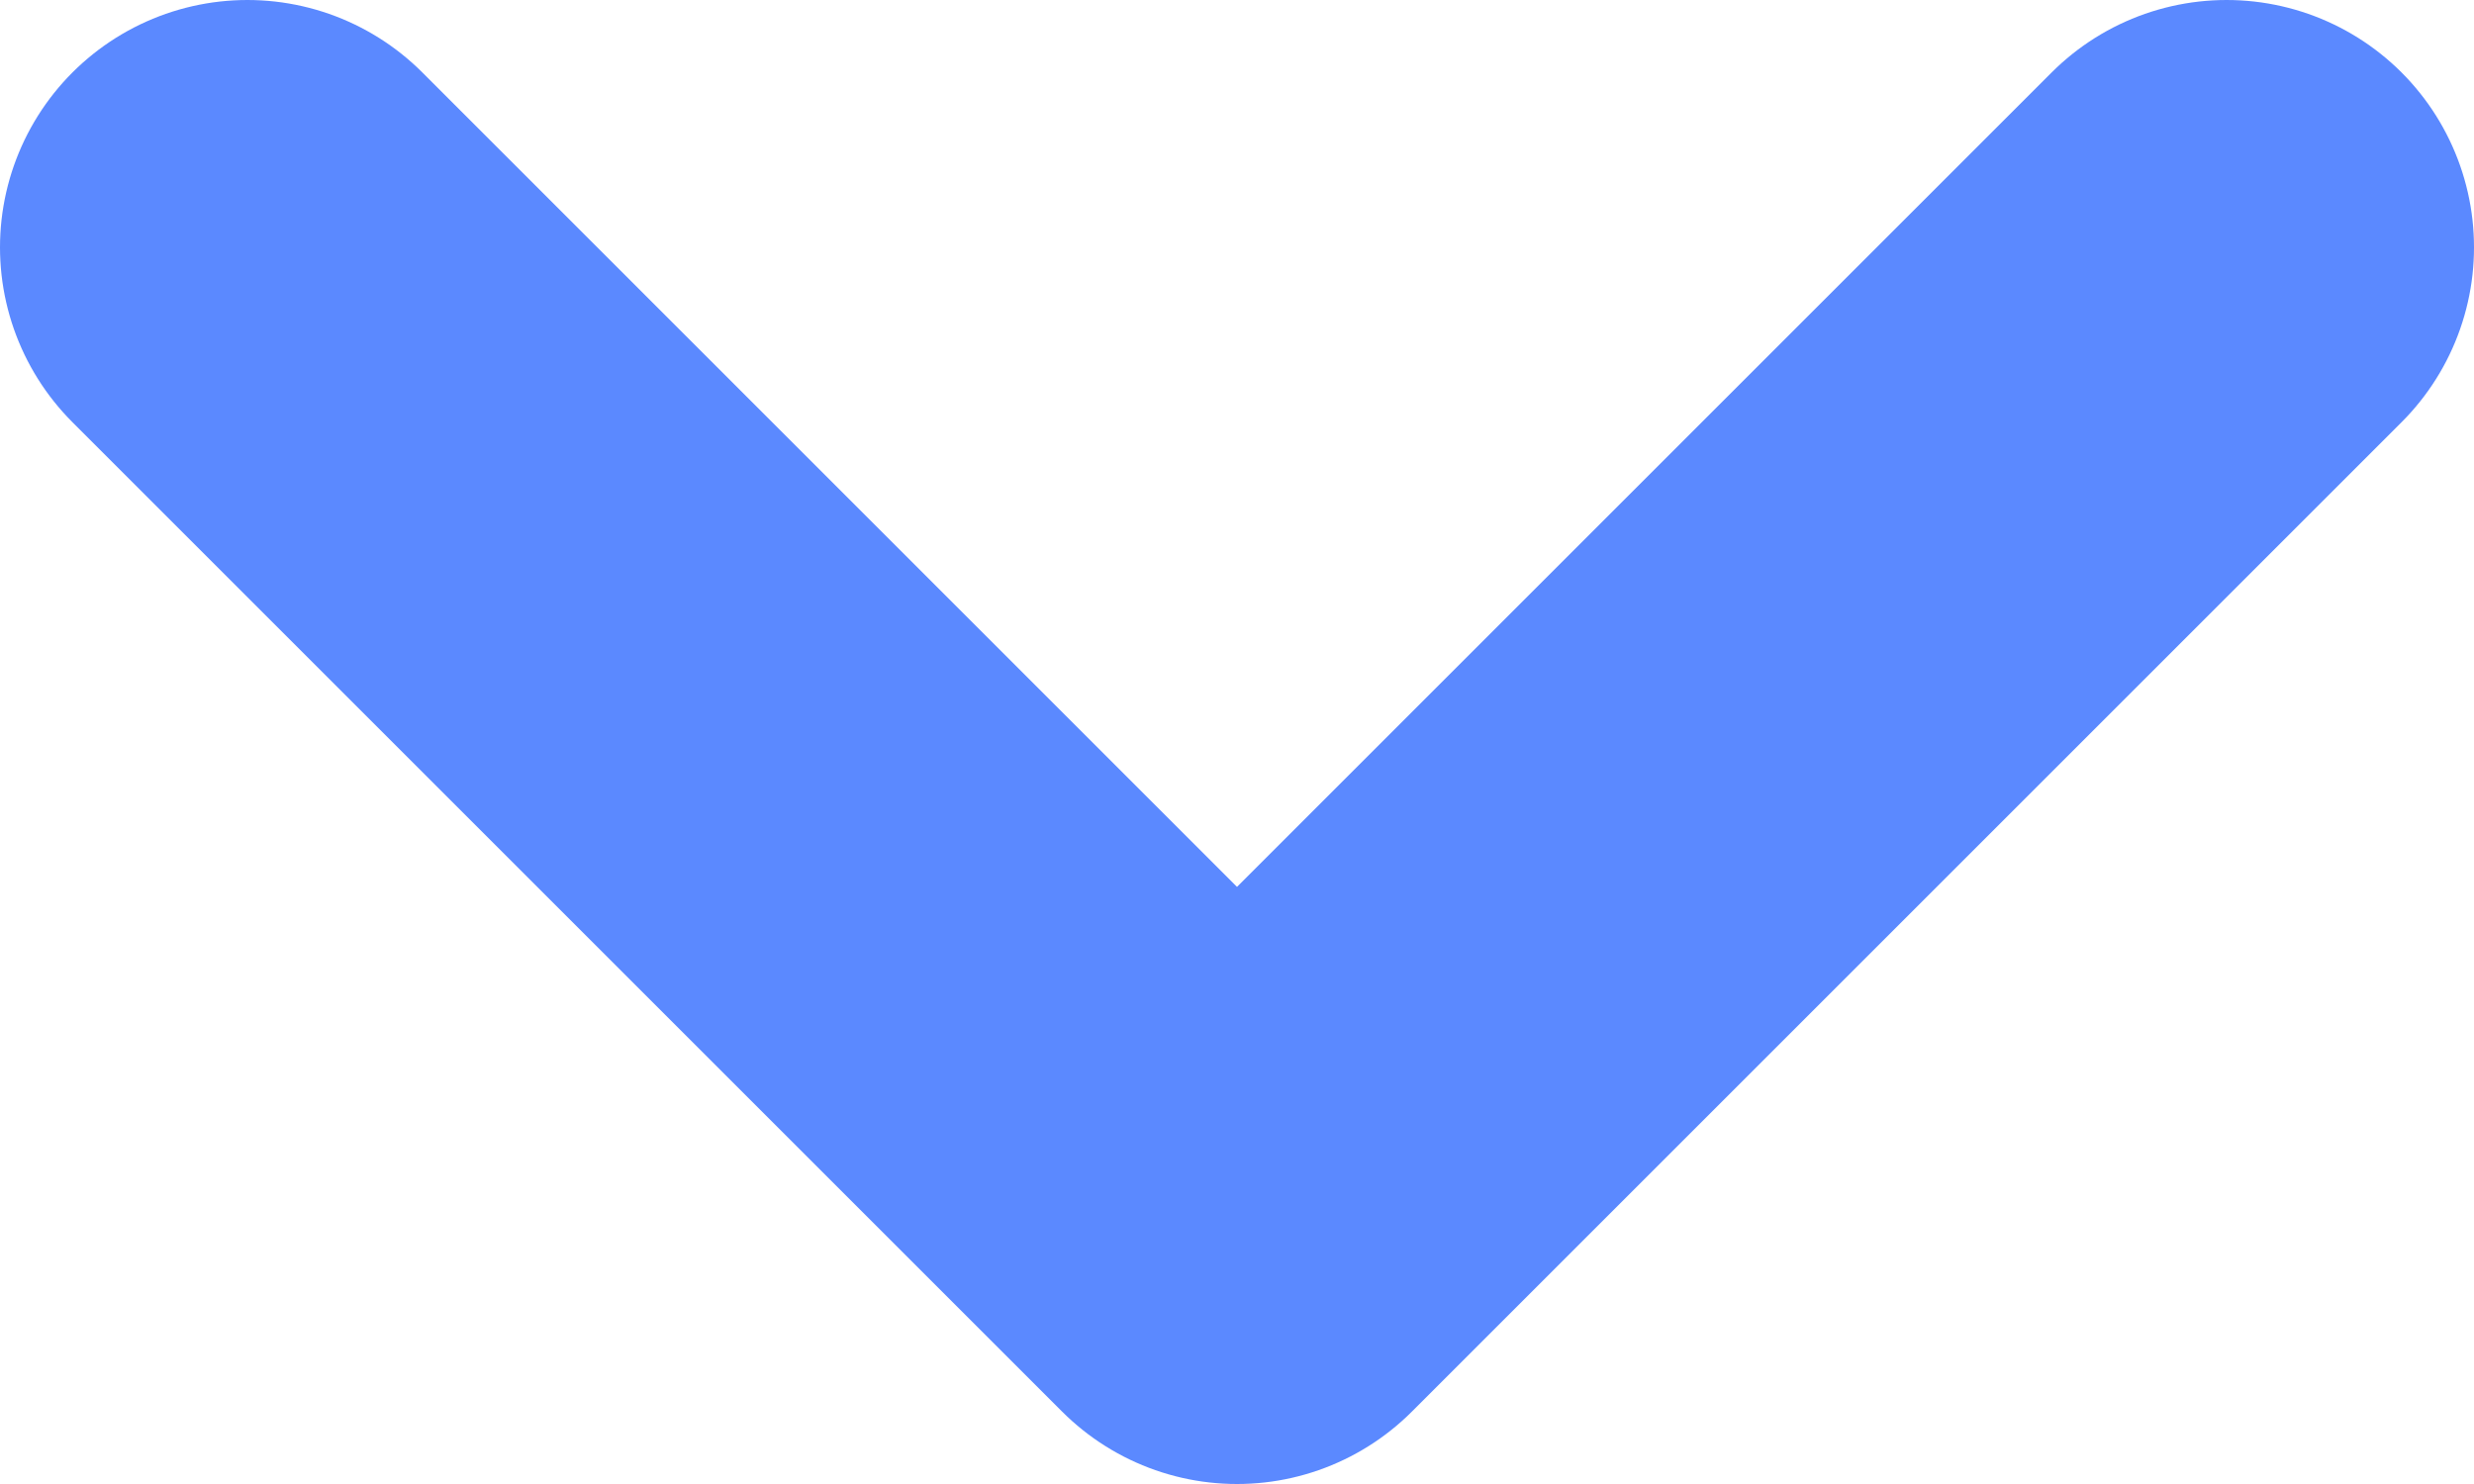 <svg width="10" height="6" viewBox="0 0 10 6" fill="none" xmlns="http://www.w3.org/2000/svg">
<path d="M1 1L5 5L9 1" stroke="#5B89FF" stroke-width="2" stroke-linecap="round" stroke-linejoin="round"/>
</svg>
